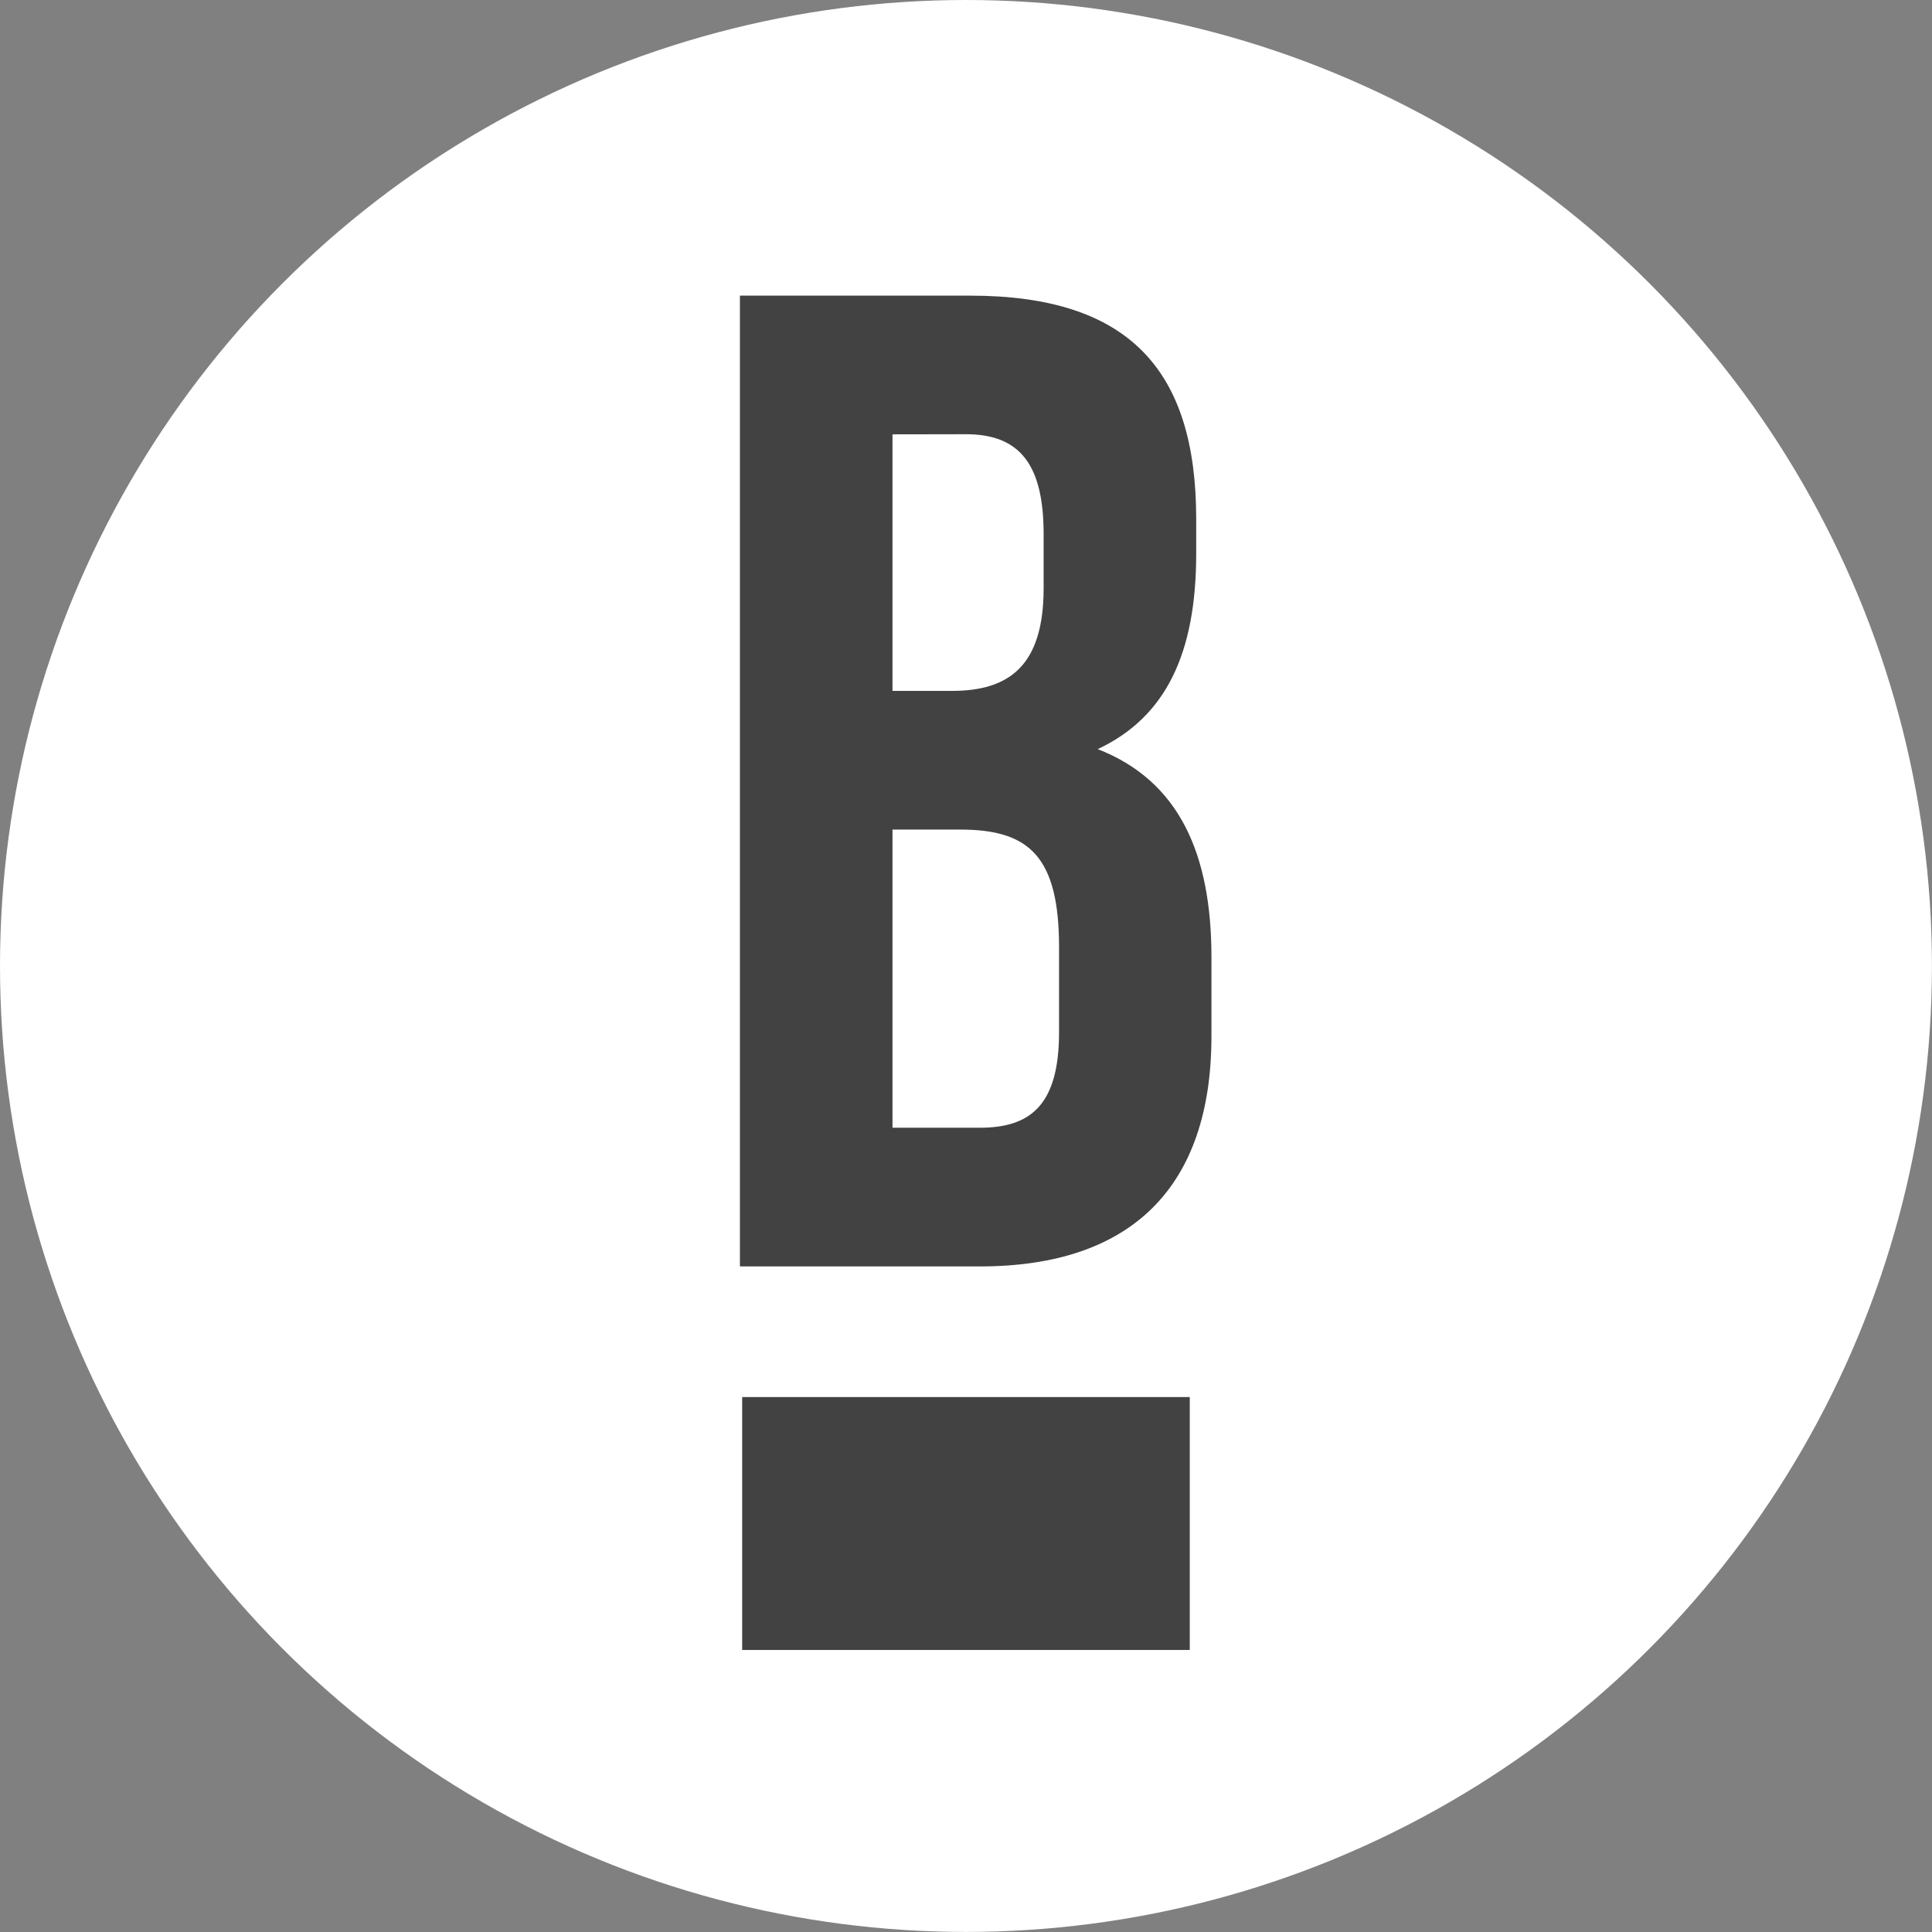 <svg id="Layer_1" data-name="Layer 1" xmlns="http://www.w3.org/2000/svg" viewBox="0 0 309.23 309.23"><rect x="0" y="0" width="309.23" height="309.23" fill="#808080" stroke="none"/><defs><style>.cls-1{fill:#fff;}.cls-2{fill:#424242;}</style></defs><title>B-Favicons-Circle-Colour</title><circle class="cls-1" cx="154.61" cy="154.61" r="154.61"/><rect class="cls-2" x="118.79" y="223.61" width="71.64" height="40.48"/><path class="cls-2" d="M191.46,83.06v5.55c0,16-4.88,26.19-15.76,31.29,13.1,5.11,18.2,16.87,18.2,33.3v12.65c0,24-12.65,36.85-37.07,36.85h-38.4V47.32h36.85C180.58,47.32,191.46,59.09,191.46,83.06ZM142.85,69.52v41.06h9.54c9.1,0,14.65-4,14.65-16.42V85.5c0-11.1-3.77-16-12.43-16Zm0,63.26V180.5h14c8.22,0,12.66-3.77,12.66-15.31V151.65c0-14.43-4.67-18.87-15.76-18.87Z"/></svg>